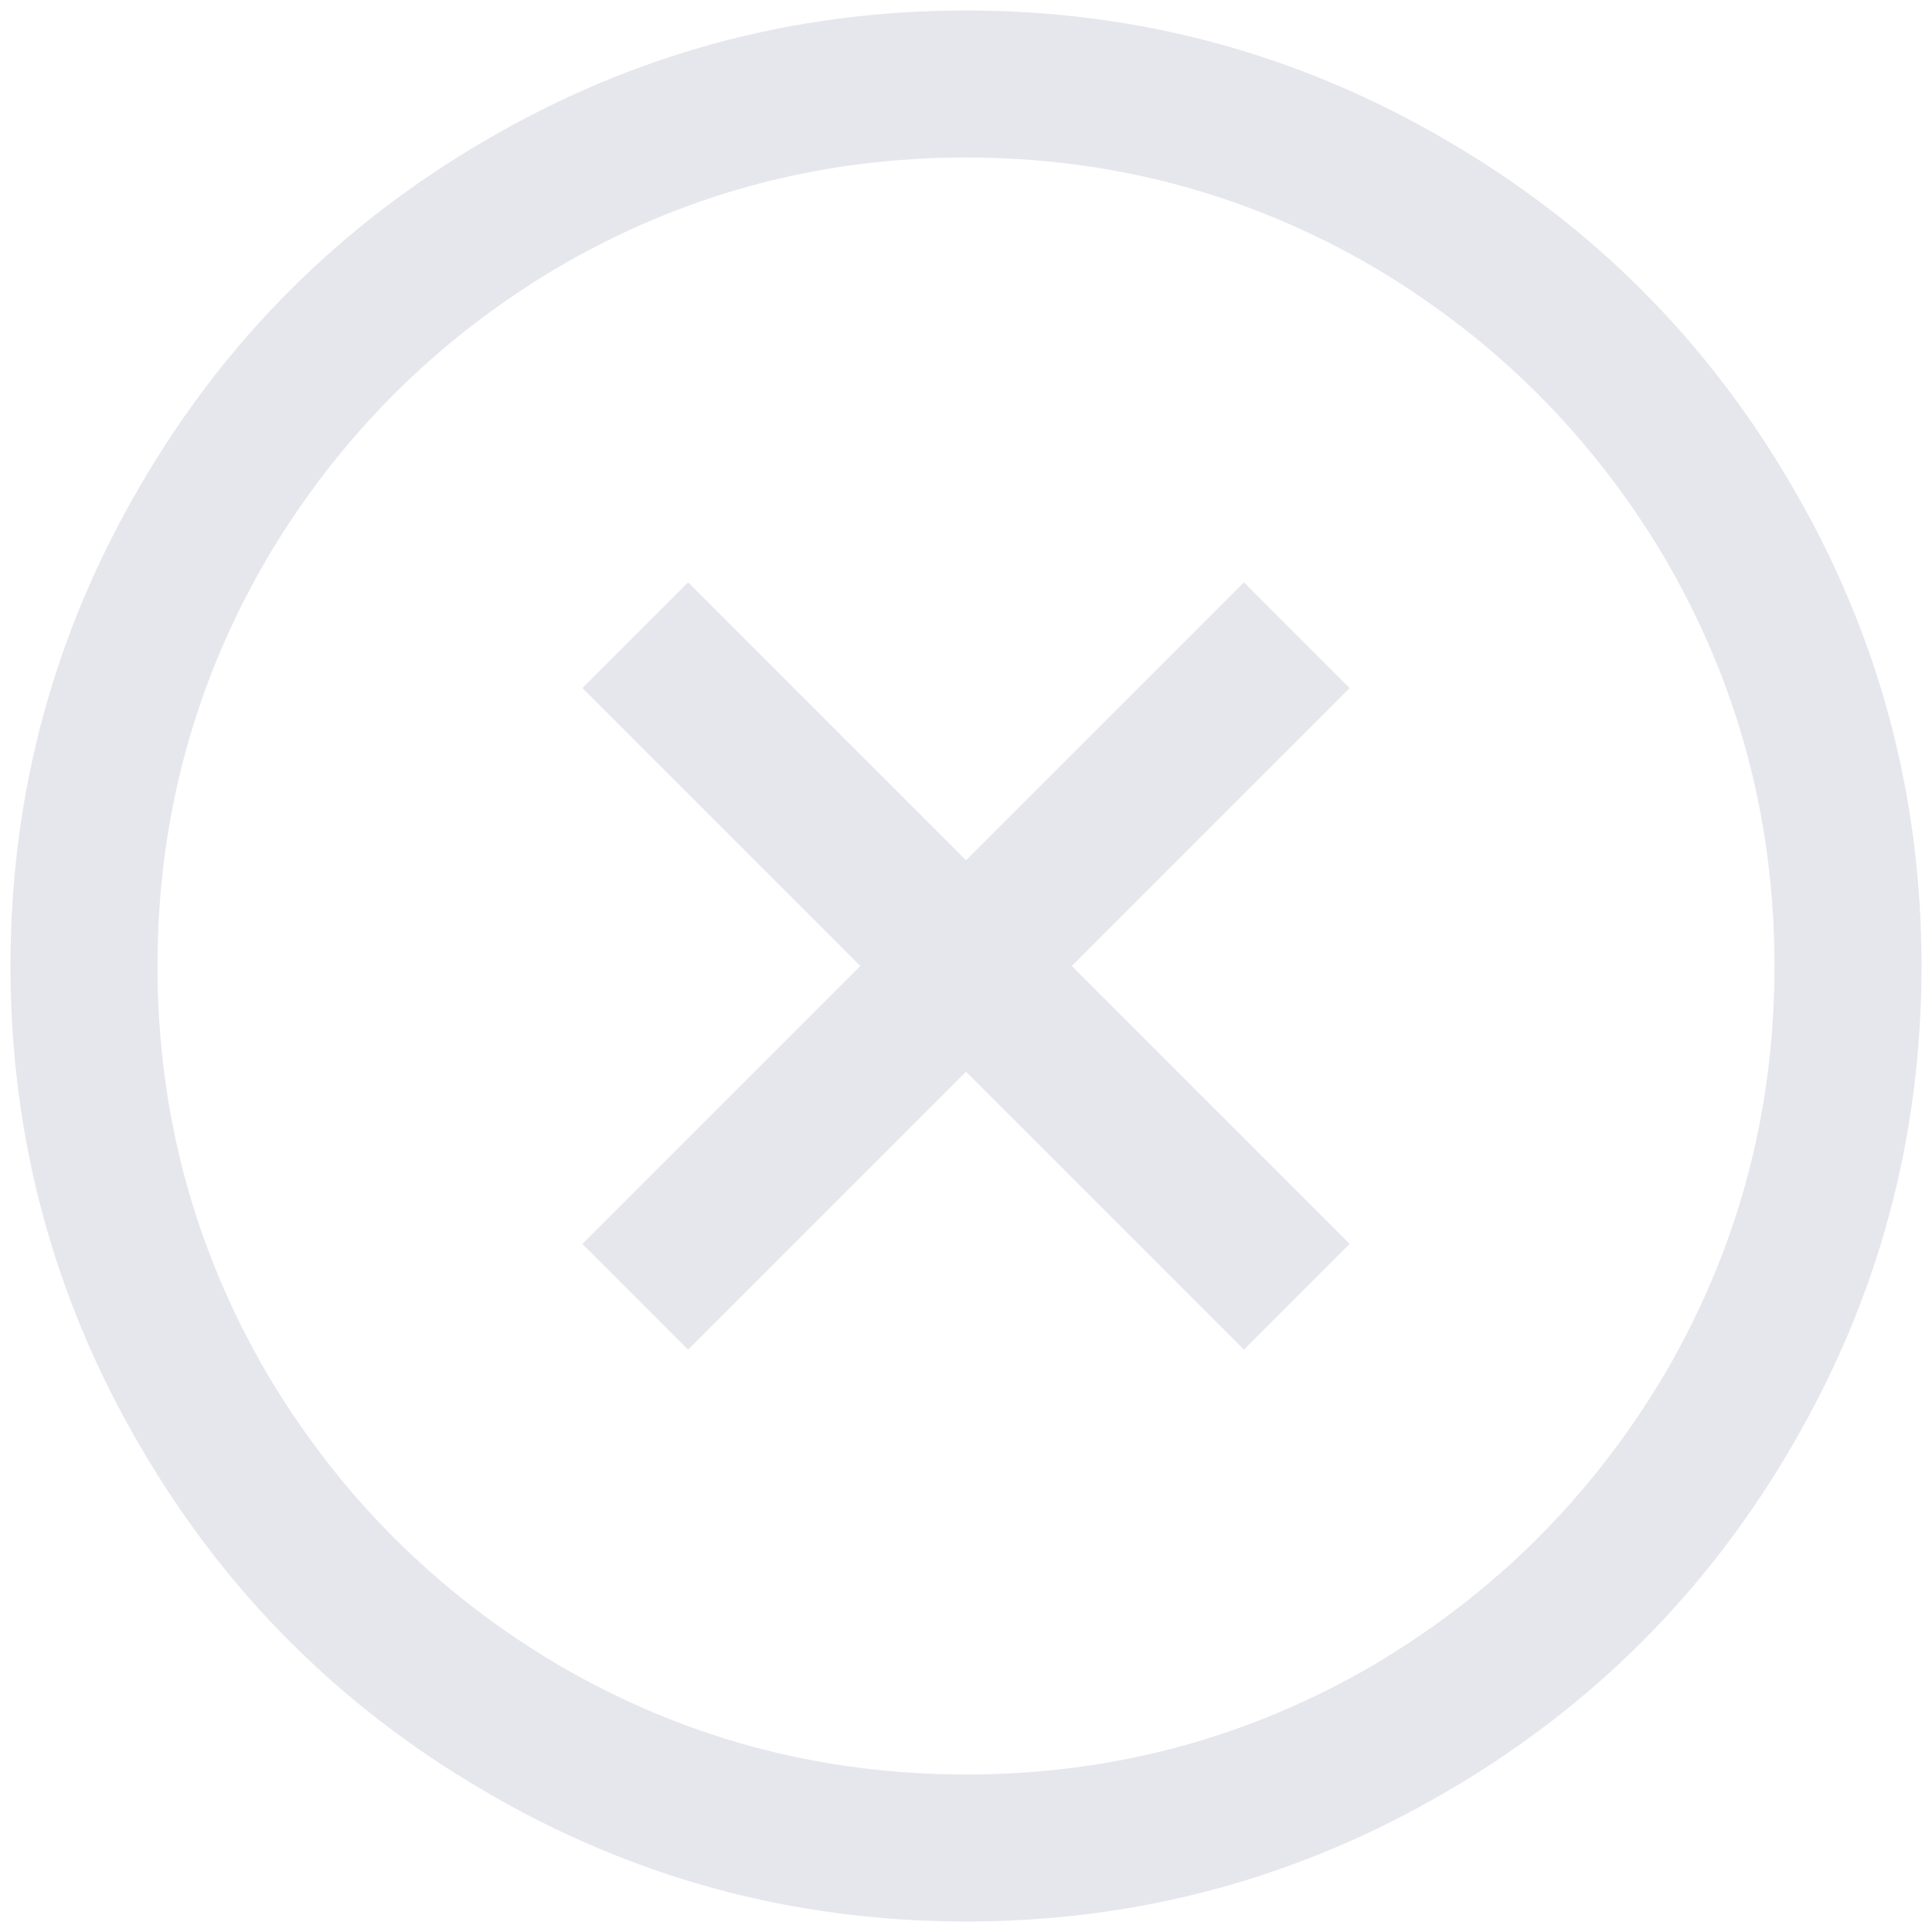 <svg width="46" height="46" viewBox="0 0 46 46" fill="none" xmlns="http://www.w3.org/2000/svg">
<path opacity="0.196" d="M23 0.25C18.88 0.25 15.052 1.289 11.516 3.367C8.089 5.372 5.372 8.089 3.367 11.516C1.289 15.052 0.25 18.88 0.25 23C0.25 27.12 1.289 30.948 3.367 34.484C5.372 37.911 8.089 40.628 11.516 42.633C15.052 44.711 18.88 45.75 23 45.75C27.12 45.75 30.948 44.711 34.484 42.633C37.911 40.628 40.628 37.911 42.633 34.484C44.711 30.948 45.75 27.12 45.75 23C45.75 18.88 44.711 15.052 42.633 11.516C40.628 8.089 37.911 5.372 34.484 3.367C30.948 1.289 27.12 0.25 23 0.25ZM23 3.75C26.5 3.75 29.745 4.625 32.734 6.375C35.615 8.089 37.911 10.385 39.625 13.266C41.375 16.255 42.25 19.5 42.25 23C42.25 26.5 41.375 29.745 39.625 32.734C37.911 35.615 35.615 37.911 32.734 39.625C29.745 41.375 26.5 42.25 23 42.25C19.5 42.25 16.255 41.375 13.266 39.625C10.385 37.911 8.089 35.615 6.375 32.734C4.625 29.745 3.75 26.5 3.75 23C3.75 19.5 4.625 16.255 6.375 13.266C8.089 10.385 10.385 8.089 13.266 6.375C16.255 4.625 19.5 3.75 23 3.75ZM16.383 13.867L13.867 16.383L20.484 23L13.867 29.617L16.383 32.133L23 25.516L29.617 32.133L32.133 29.617L25.516 23L32.133 16.383L29.617 13.867L23 20.484L16.383 13.867Z" fill="#8181A5"/>
</svg>
